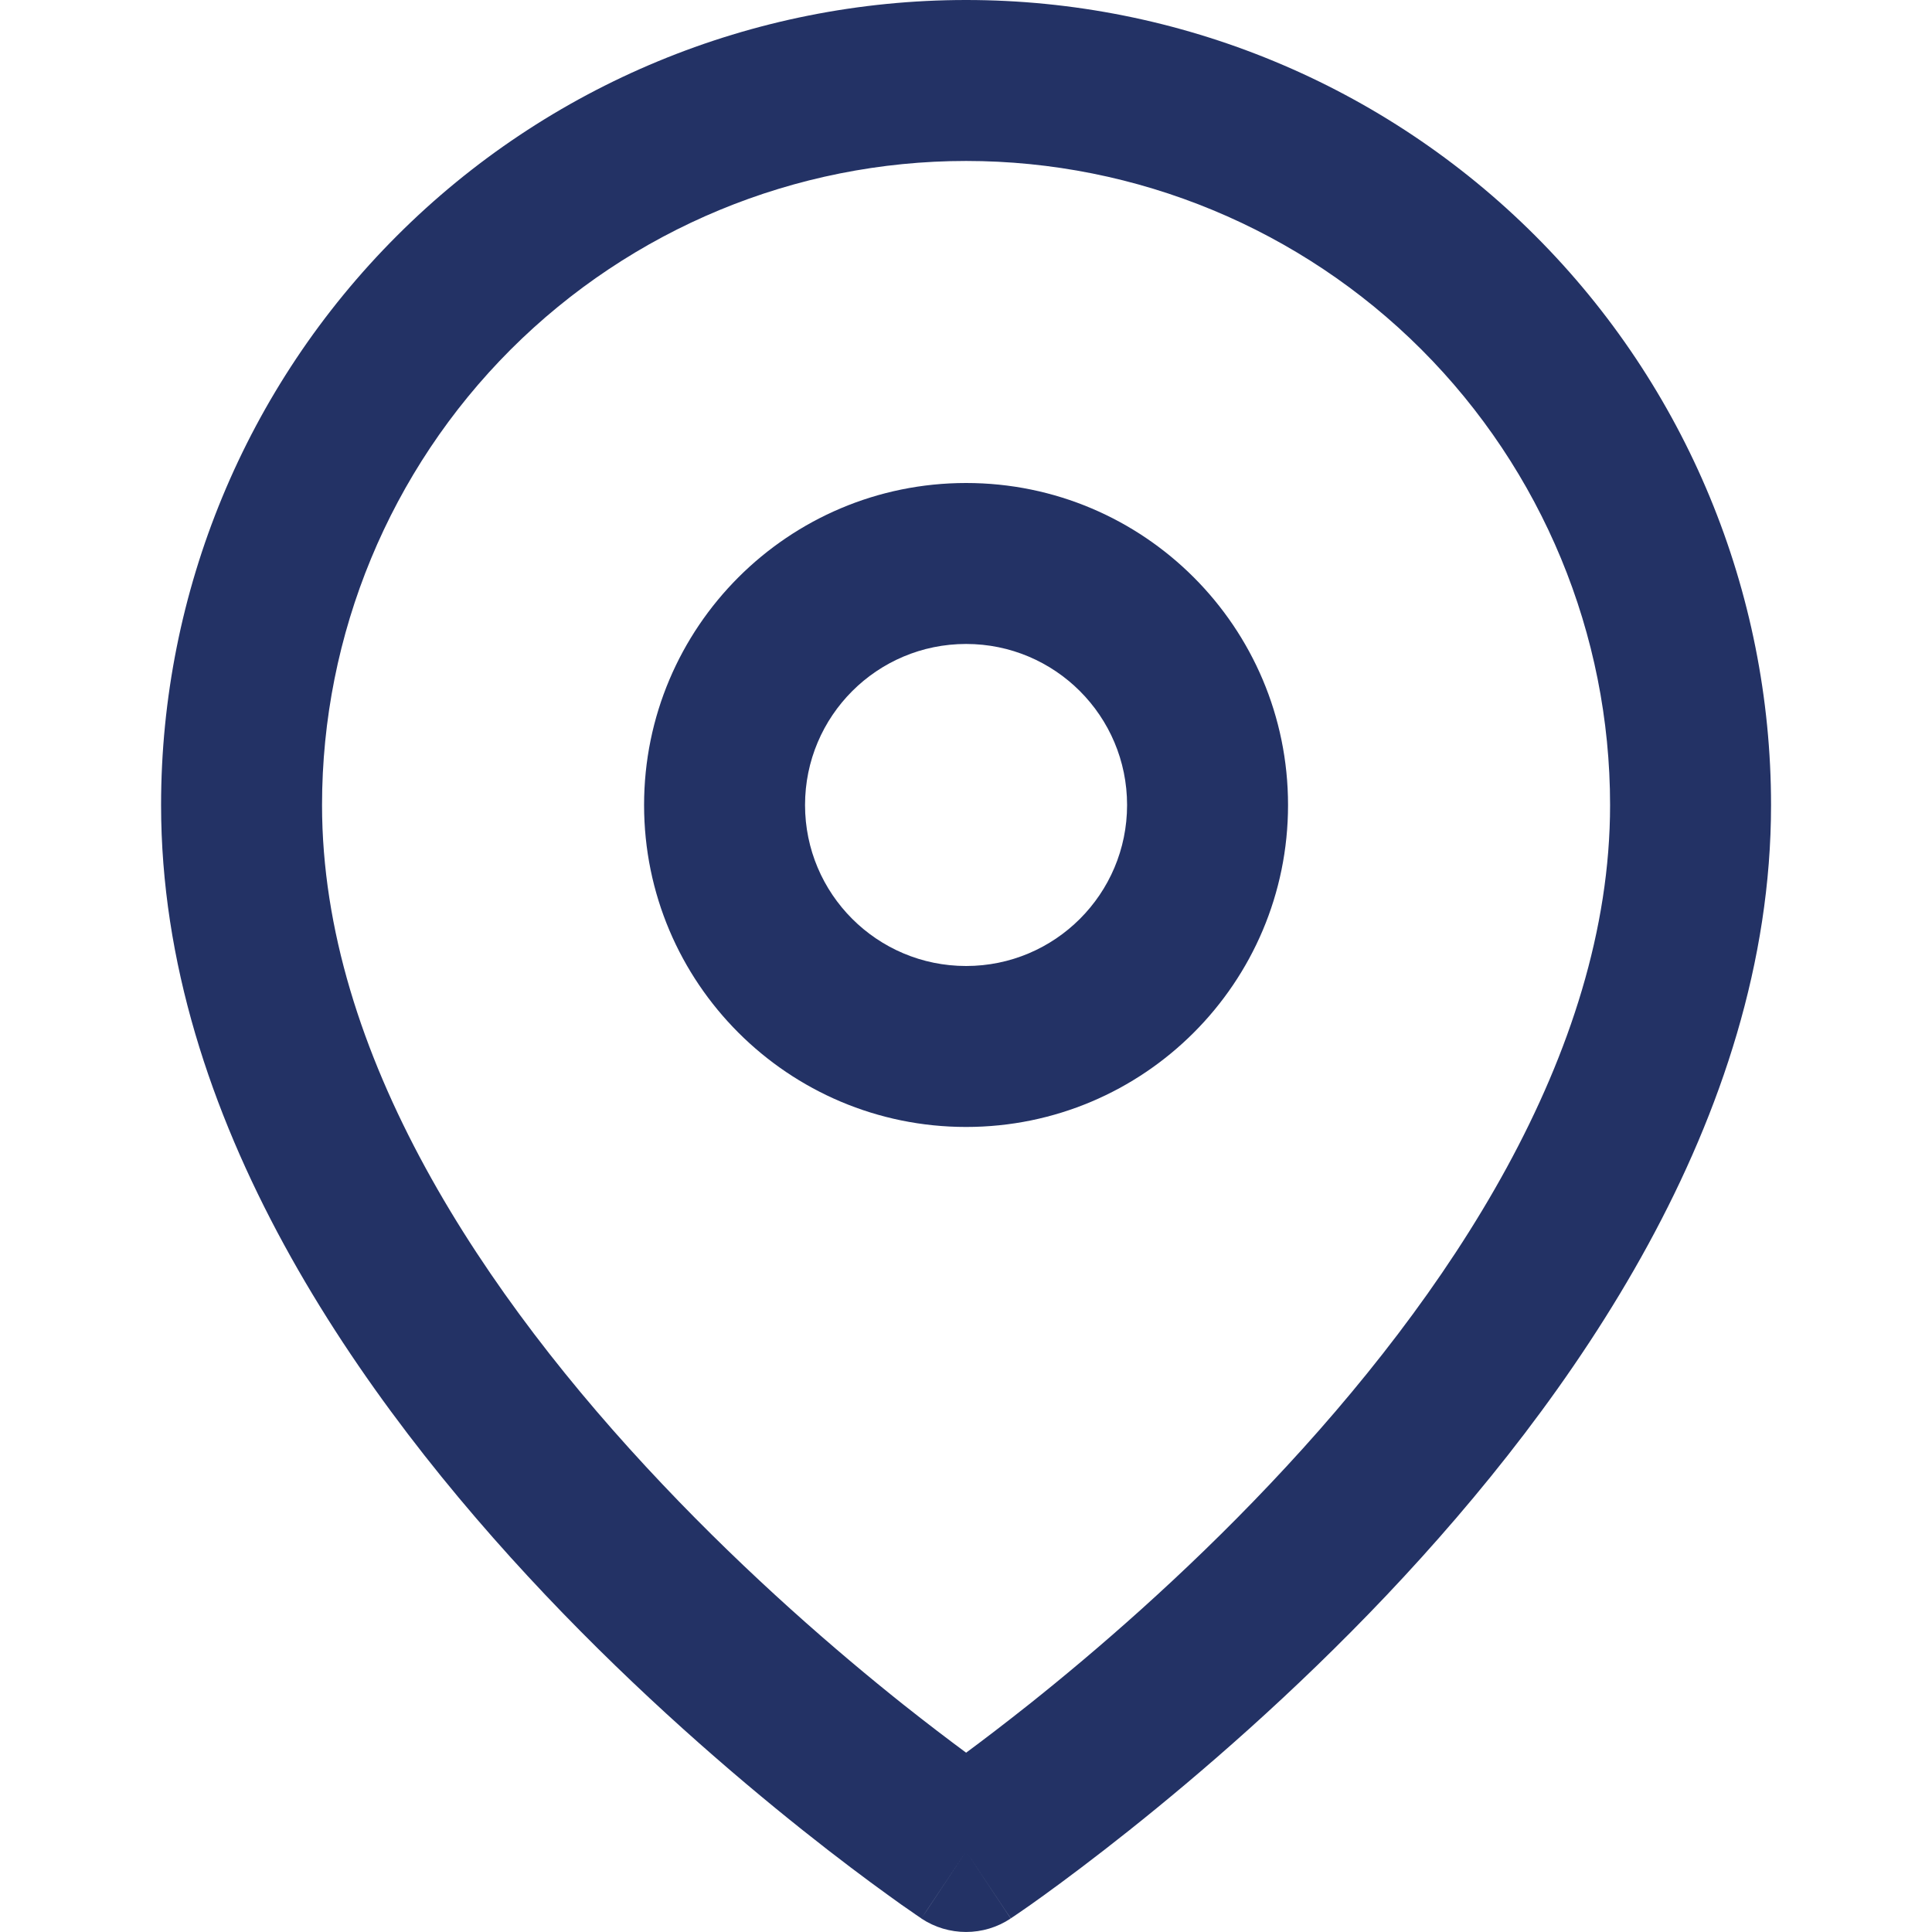 <svg width="16" height="16" viewBox="0 0 16 16" fill="none" xmlns="http://www.w3.org/2000/svg">
<path fill-rule="evenodd" clip-rule="evenodd" d="M8.001 1.333C6.586 1.333 5.23 1.895 4.229 2.895C3.229 3.896 2.667 5.252 2.667 6.667C2.667 8.732 4.011 10.736 5.485 12.291C6.208 13.055 6.933 13.68 7.478 14.114C7.681 14.275 7.859 14.41 8.001 14.515C8.143 14.41 8.32 14.275 8.523 14.114C9.068 13.68 9.794 13.055 10.517 12.291C11.99 10.736 13.334 8.732 13.334 6.667C13.334 5.252 12.772 3.896 11.772 2.895C10.772 1.895 9.415 1.333 8.001 1.333ZM8.001 15.333C7.631 15.888 7.631 15.888 7.63 15.888L7.629 15.886L7.624 15.883L7.609 15.873C7.596 15.864 7.577 15.852 7.554 15.835C7.506 15.803 7.438 15.755 7.353 15.693C7.181 15.569 6.938 15.388 6.648 15.157C6.068 14.695 5.294 14.029 4.517 13.209C2.99 11.597 1.334 9.268 1.334 6.667C1.334 4.899 2.036 3.203 3.287 1.953C4.537 0.702 6.233 0 8.001 0C9.769 0 11.464 0.702 12.715 1.953C13.965 3.203 14.667 4.899 14.667 6.667C14.667 9.268 13.011 11.597 11.485 13.209C10.708 14.029 9.933 14.695 9.353 15.157C9.063 15.388 8.82 15.569 8.649 15.693C8.563 15.755 8.495 15.803 8.448 15.835C8.424 15.852 8.405 15.864 8.392 15.873L8.377 15.883L8.373 15.886L8.371 15.887C8.371 15.888 8.37 15.888 8.001 15.333ZM8.001 15.333L8.37 15.888C8.147 16.037 7.854 16.037 7.63 15.888L8.001 15.333Z" fill="#233265"/>
<path fill-rule="evenodd" clip-rule="evenodd" d="M8.001 5.333C7.264 5.333 6.667 5.93 6.667 6.667C6.667 7.403 7.264 8 8.001 8C8.737 8 9.334 7.403 9.334 6.667C9.334 5.93 8.737 5.333 8.001 5.333ZM5.334 6.667C5.334 5.194 6.528 4 8.001 4C9.473 4 10.667 5.194 10.667 6.667C10.667 8.139 9.473 9.333 8.001 9.333C6.528 9.333 5.334 8.139 5.334 6.667Z" fill="#233265"/>
</svg>
